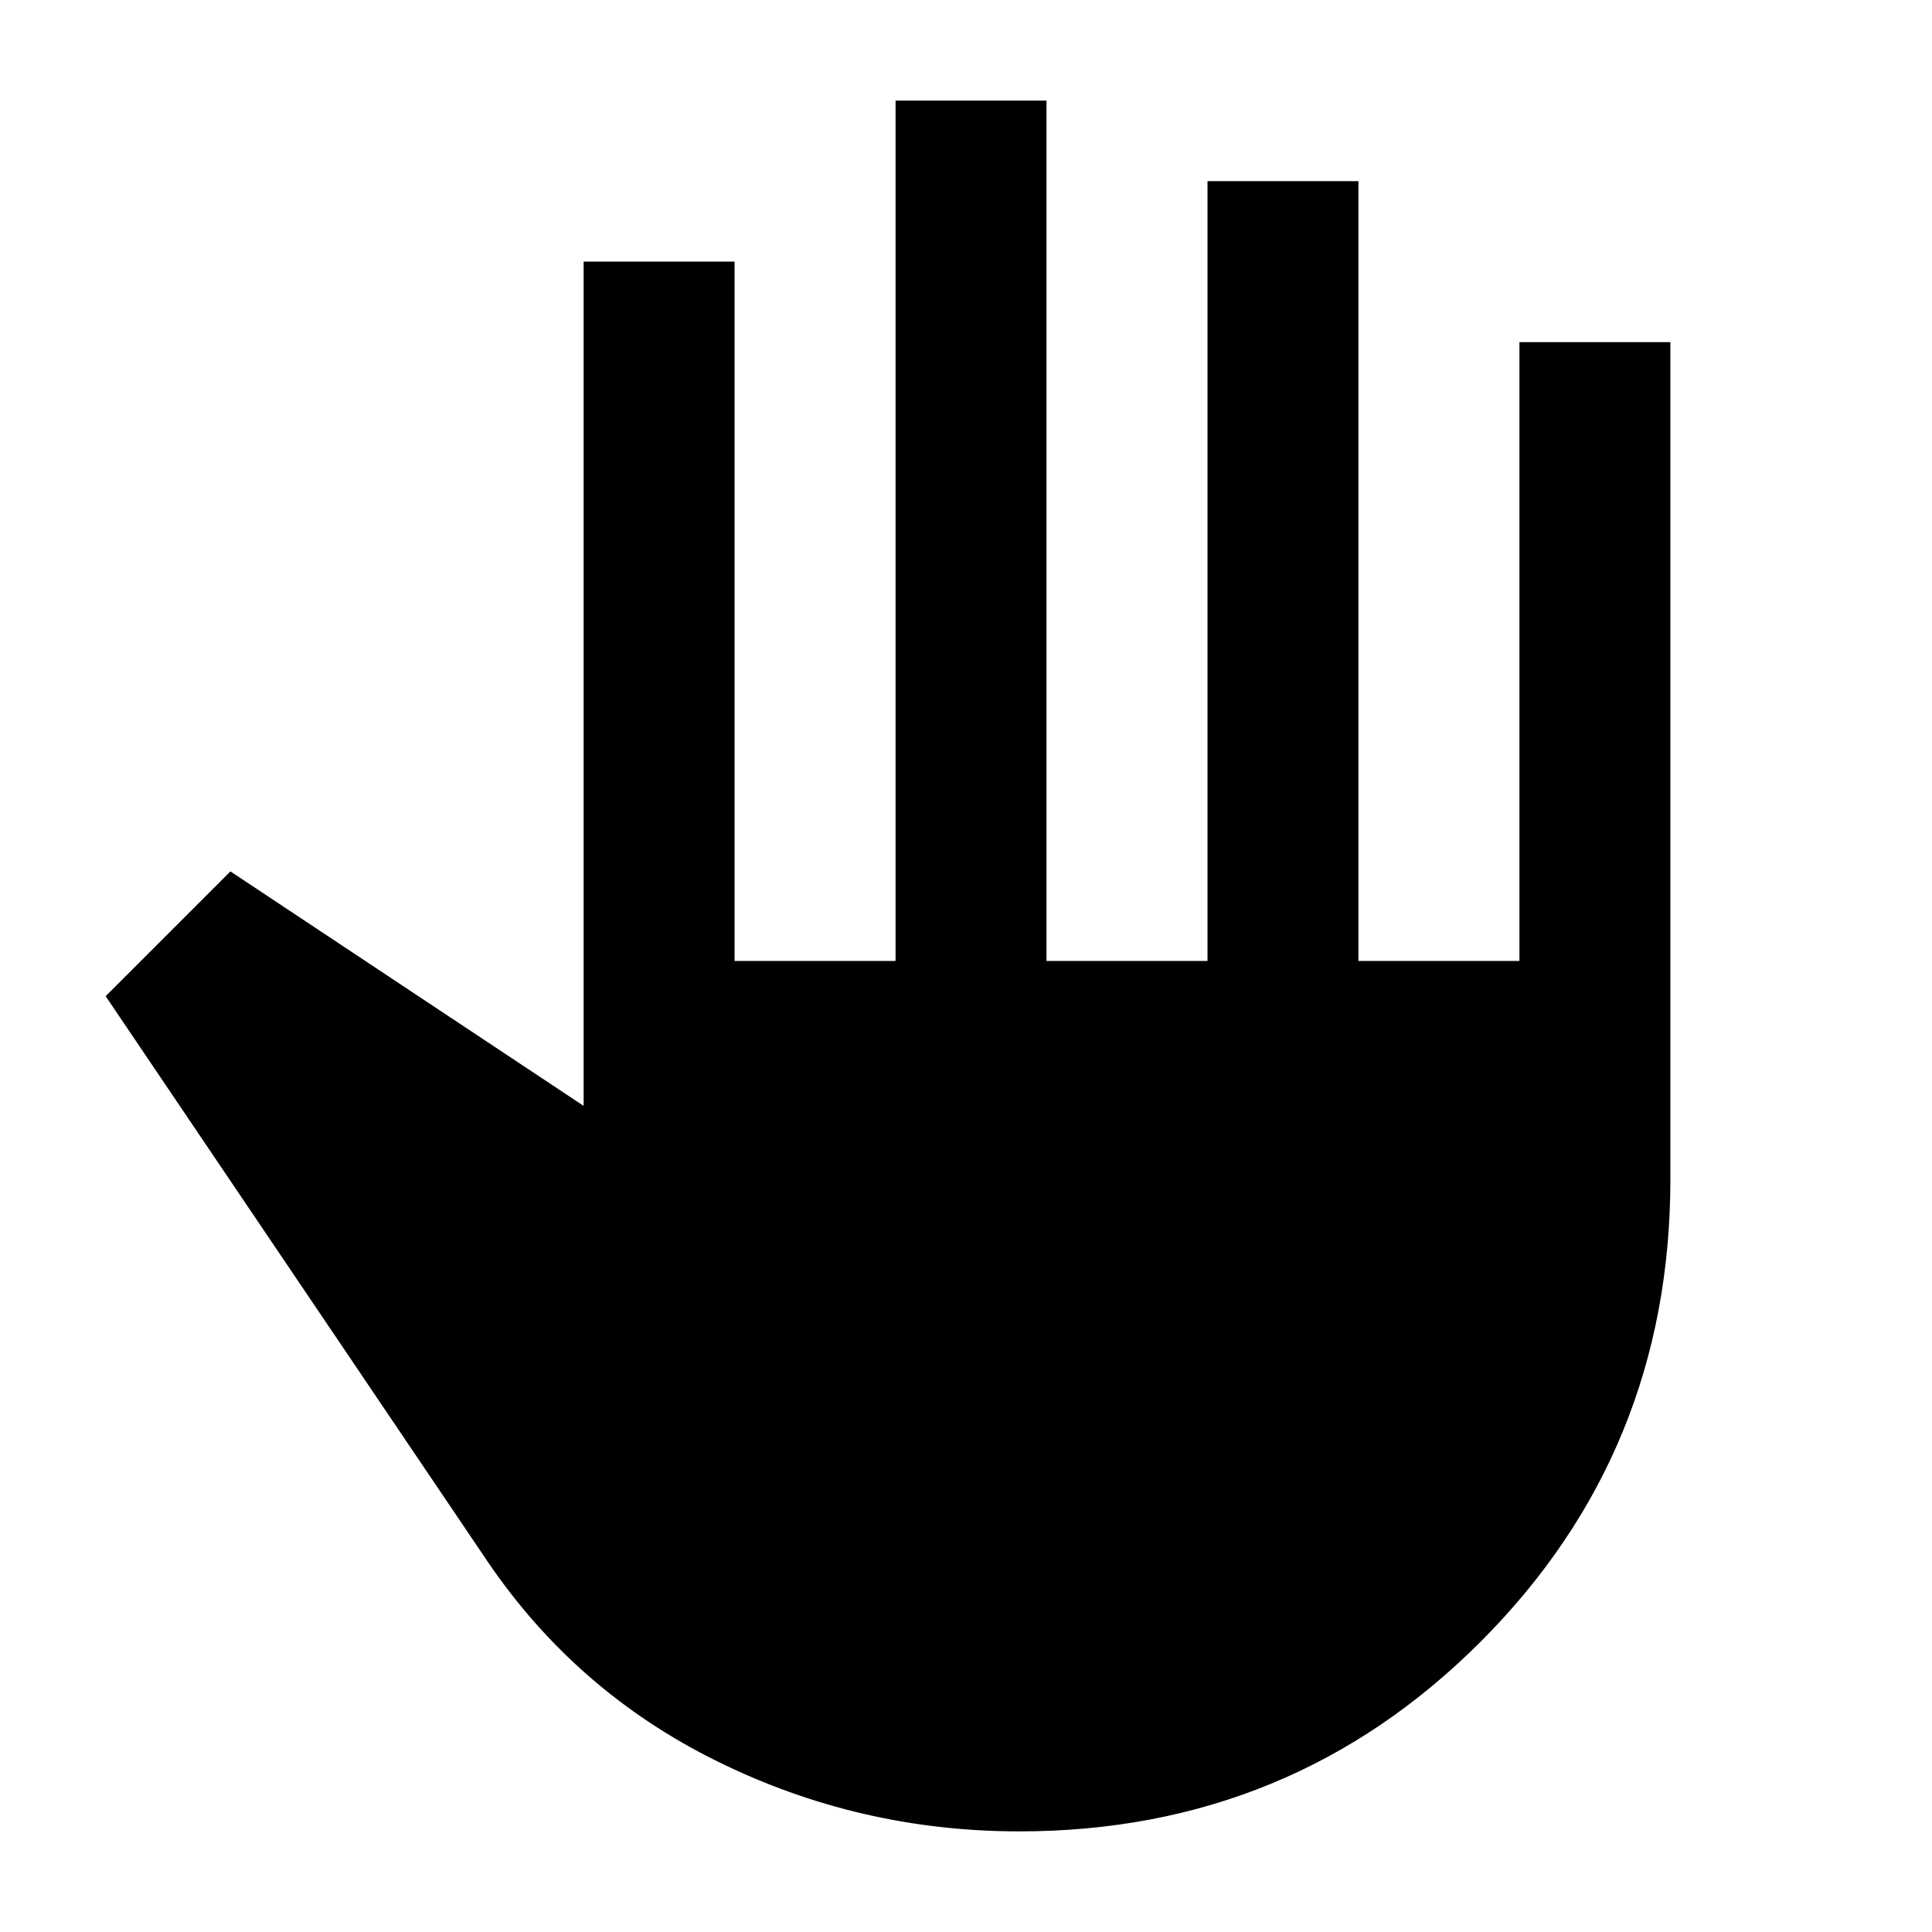 <svg xmlns="http://www.w3.org/2000/svg" height="24" viewBox="0 -960 960 960" width="24"><path d="M506.5-50q-79.5 0-150-34.75T242-184.5L52.5-465l62-62L290-410.5V-830h75v347.5h80V-910h75v427.5h80V-870h75v387.5h80V-790h75v416q0 135.33-94.19 229.66Q641.62-50 506.5-50Z"/></svg>